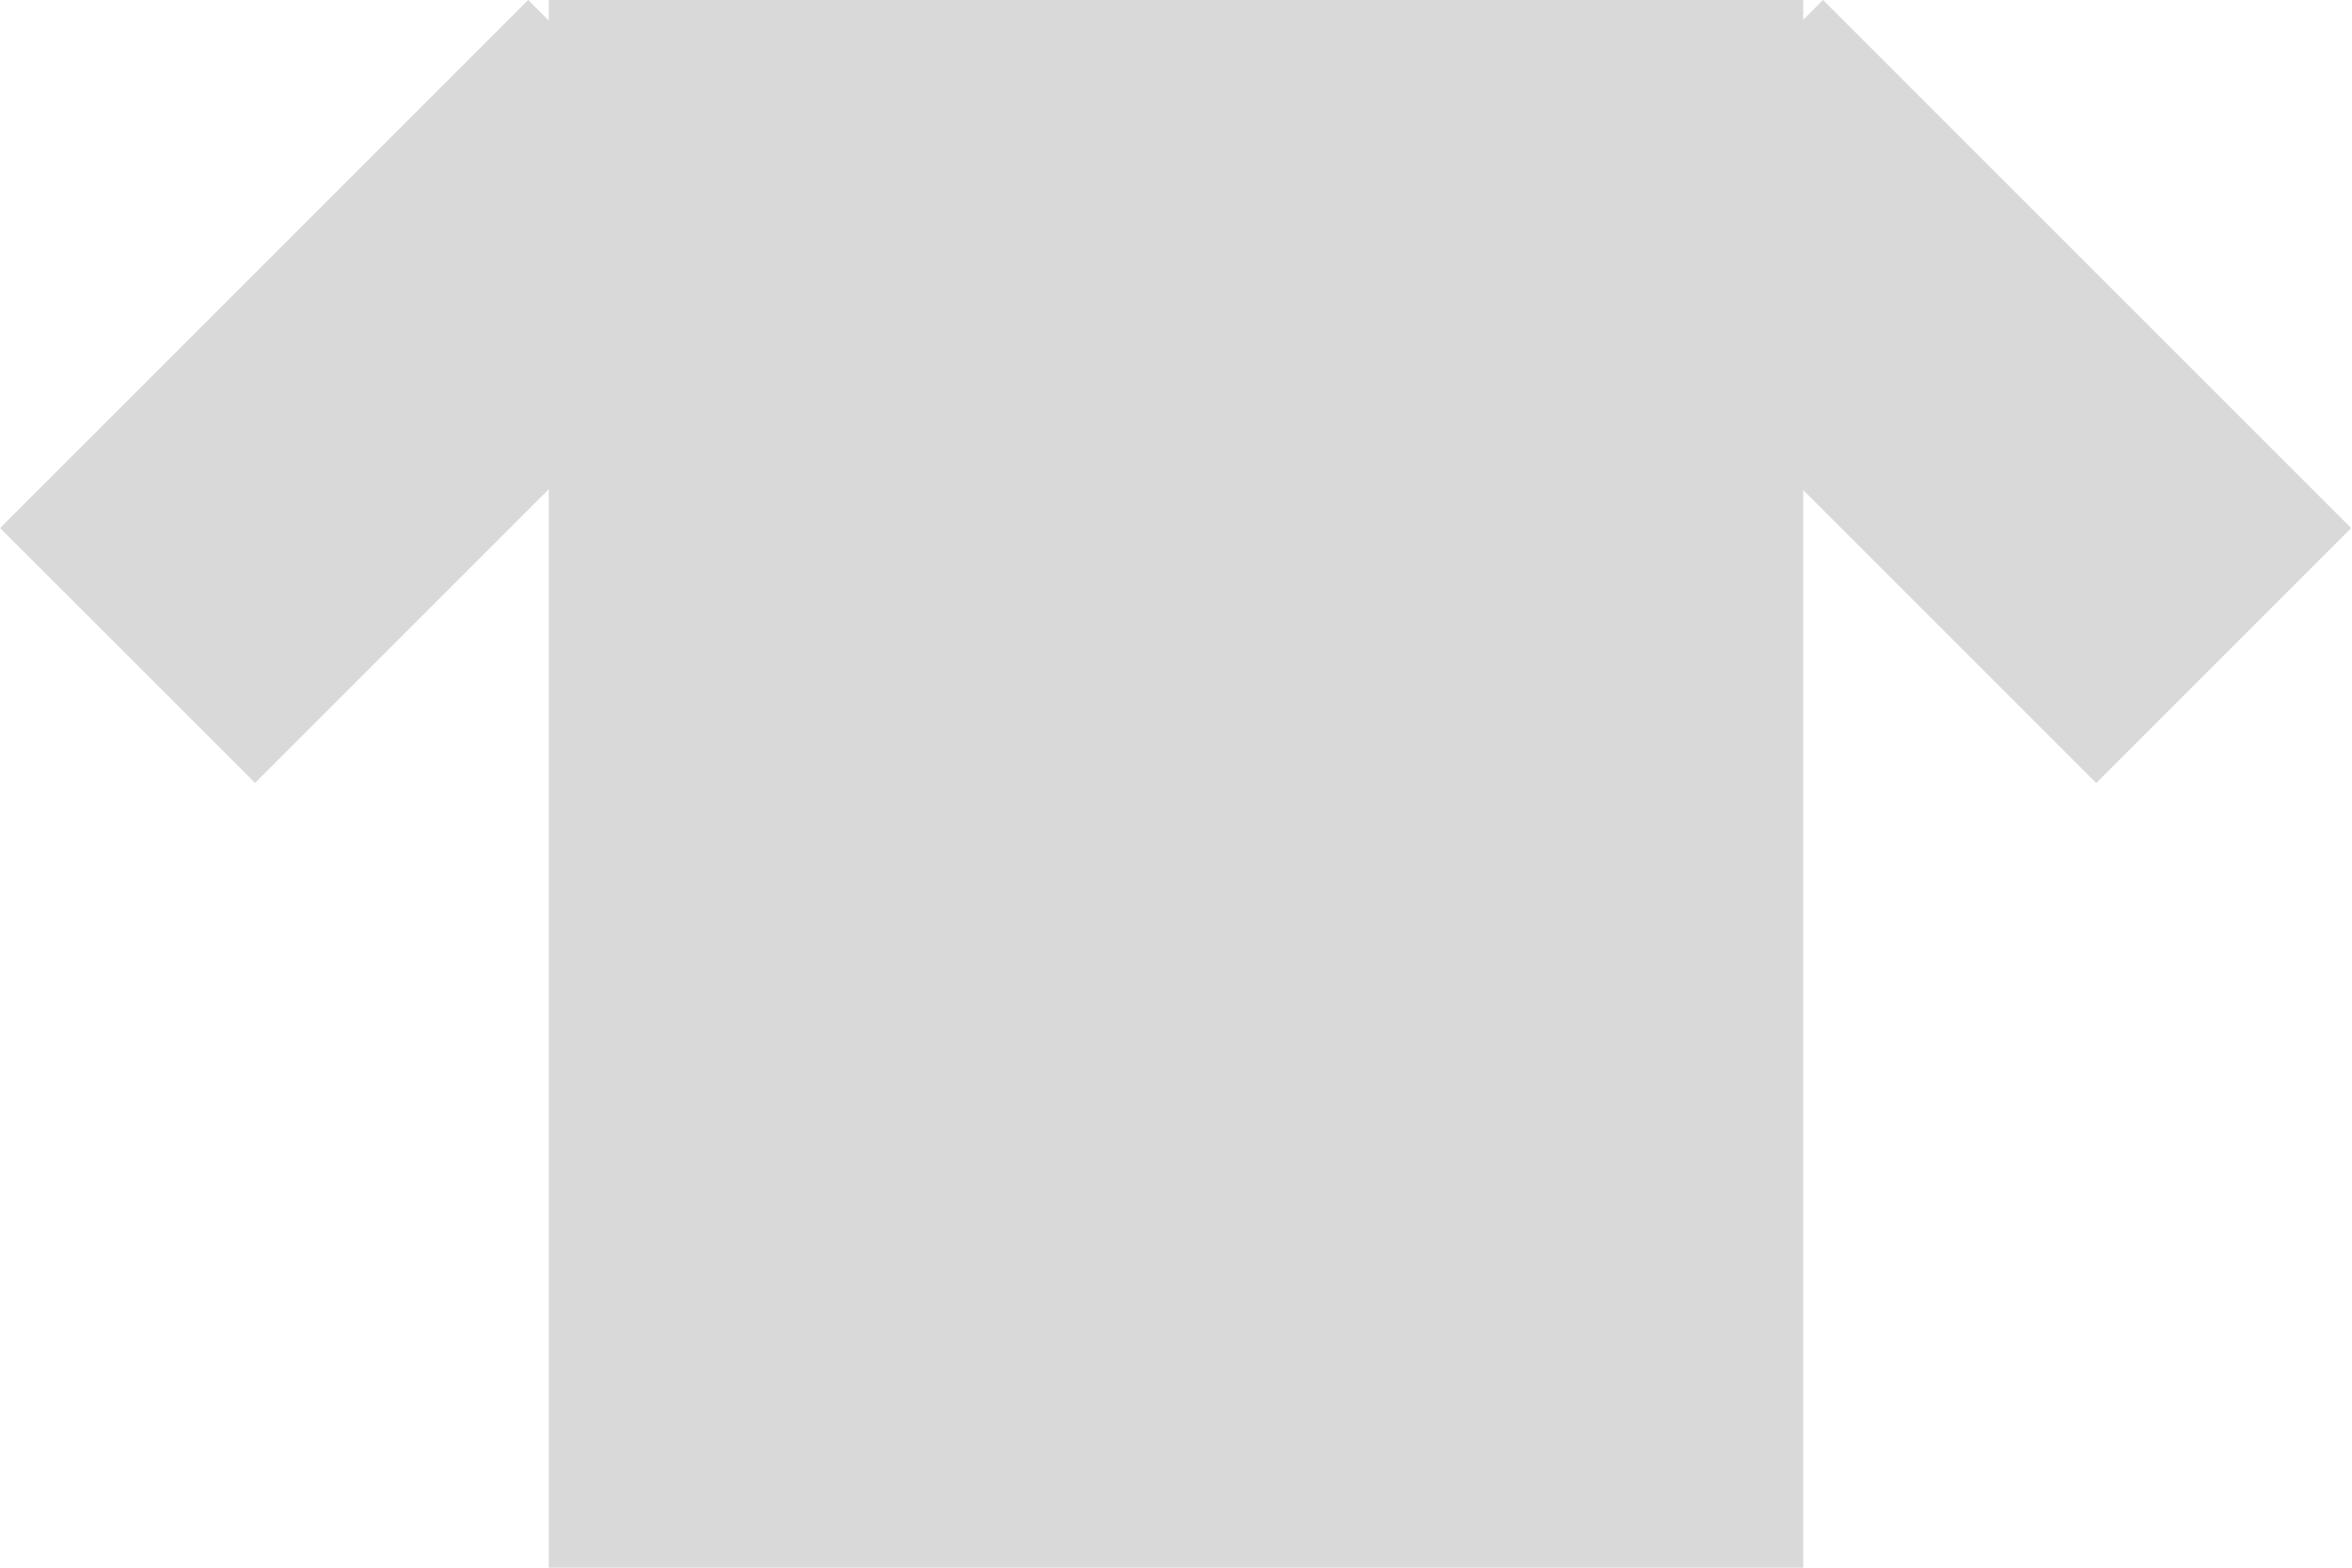 <svg width="150" height="100" viewBox="0 0 150 100" fill="none" xmlns="http://www.w3.org/2000/svg">
<rect x="35" width="80" height="100" fill="#D9D9D9"/>
<rect width="47.637" height="23" transform="matrix(-0.707 0.707 0.707 0.707 33.685 0)" fill="#D9D9D9"/>
<path d="M116.264 0L149.948 33.685L133.685 49.948L100 16.264L116.264 0Z" fill="#D9D9D9"/>
</svg>
